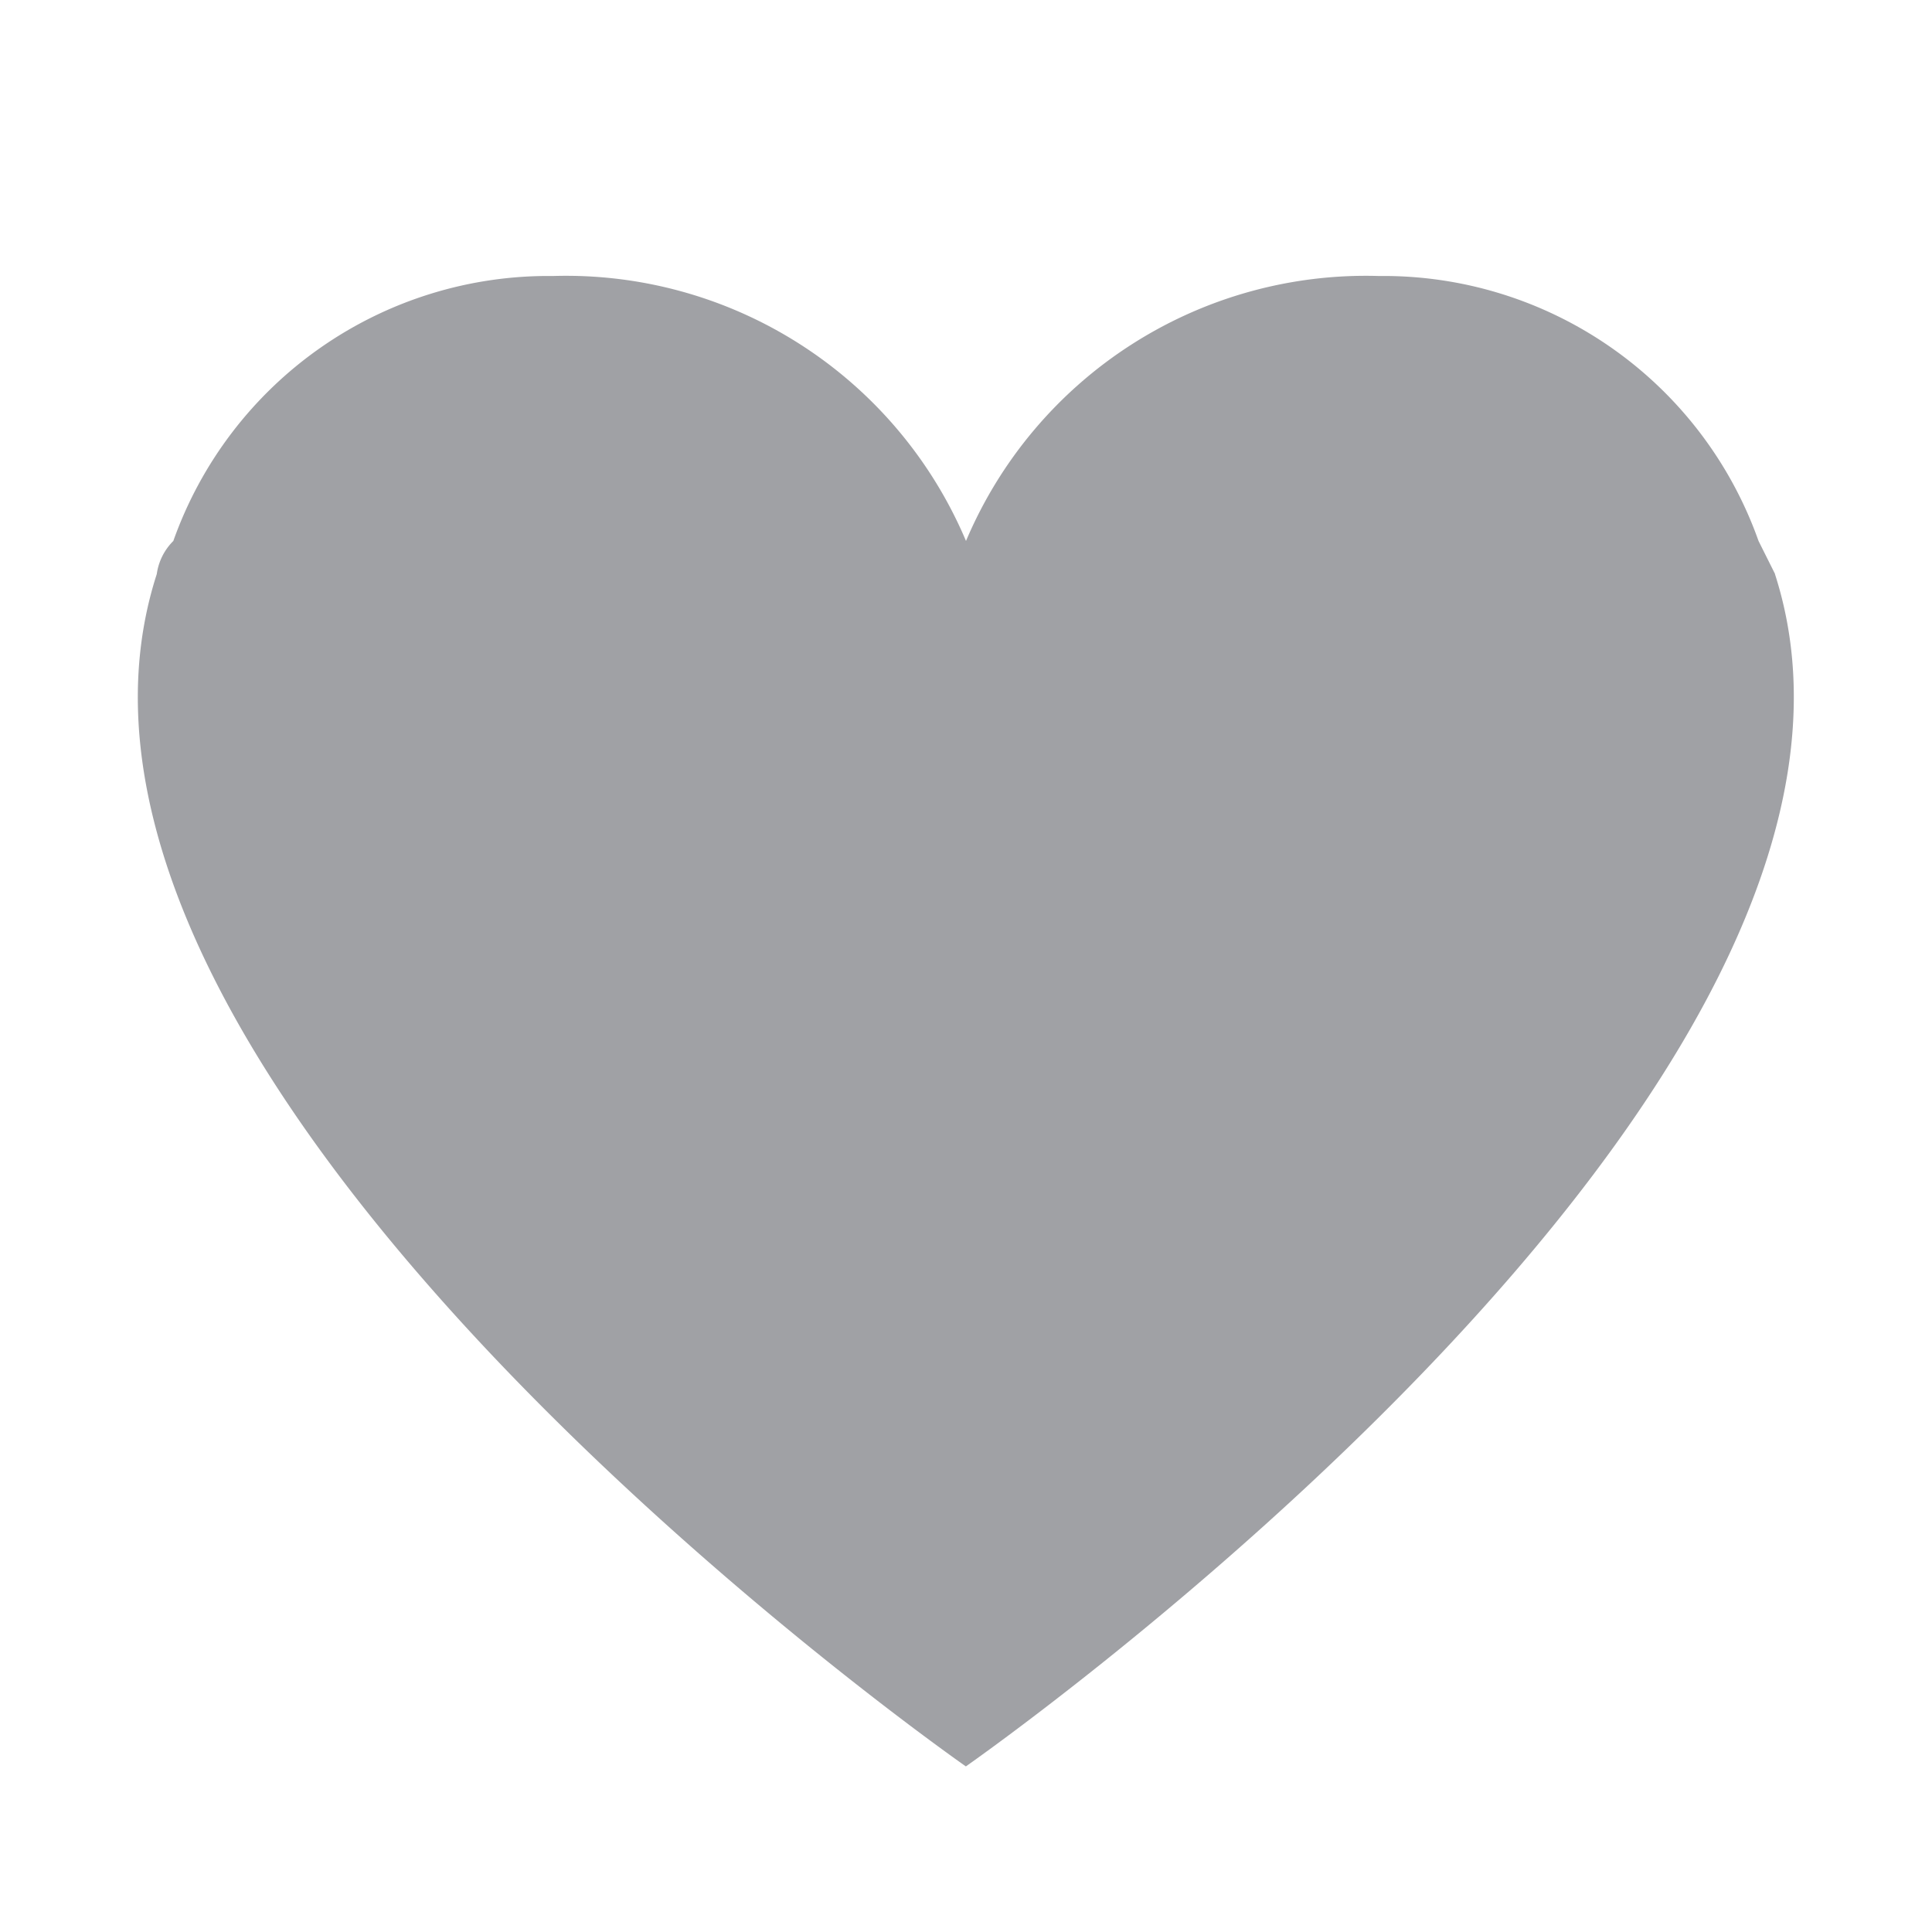 <svg xmlns="http://www.w3.org/2000/svg" width="14" height="14" viewBox="0 0 14 14">
  <g id="그룹_202553" data-name="그룹 202553" transform="translate(-816)">
    <rect id="bg" width="14" height="14" transform="translate(816)" fill="none"/>
    <path id="패스_1" data-name="패스 1" d="M11.849,2.16l-.12-.24A2.884,2.884,0,0,0,8.977,0,3.146,3.146,0,0,0,5.986,1.92,3.146,3.146,0,0,0,2.994,0,2.884,2.884,0,0,0,.242,1.92a.419.419,0,0,0-.12.24c-1.2,3.72,5.863,8.64,5.863,8.64s7.06-4.92,5.863-8.64" transform="translate(817.014 2)" fill="#a0a1a5"/>
  </g>
</svg>
